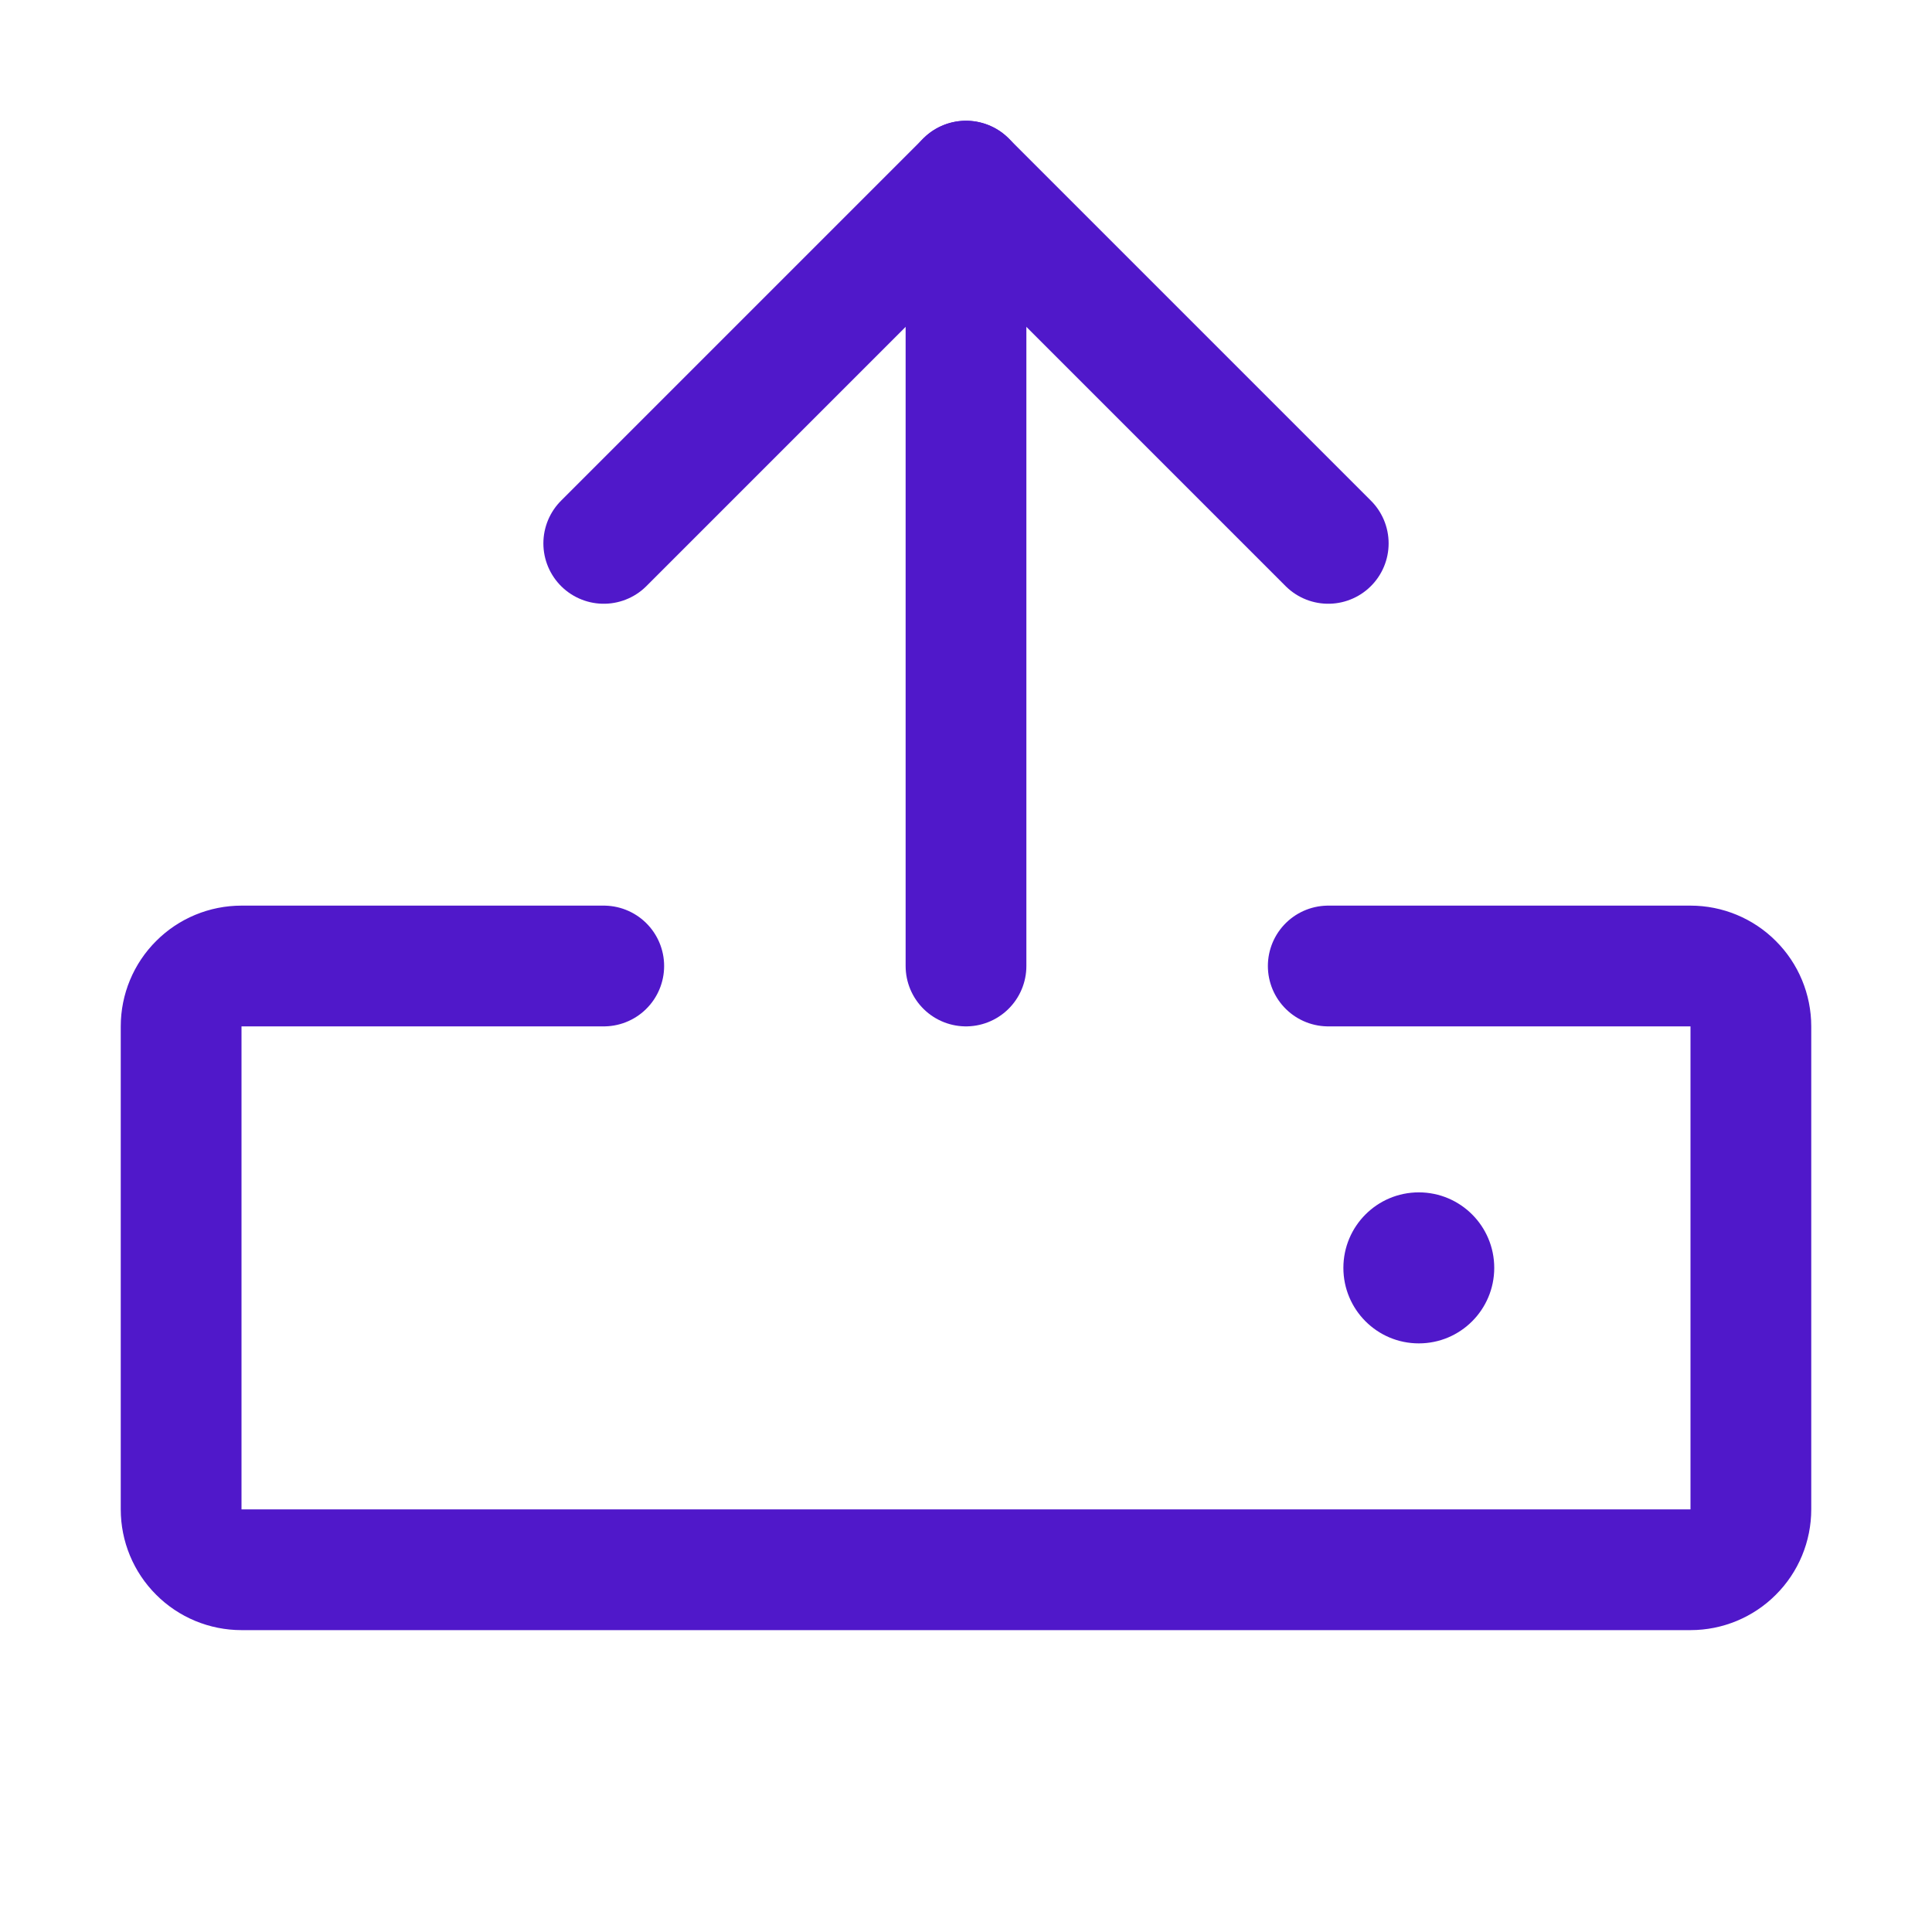 <svg width="24" height="24" viewBox="0 0 24 24" fill="none" xmlns="http://www.w3.org/2000/svg">
<path d="M16.5 12H21C21.199 12 21.39 12.079 21.53 12.22C21.671 12.36 21.75 12.551 21.75 12.75V18.75C21.75 18.949 21.671 19.14 21.53 19.28C21.39 19.421 21.199 19.5 21 19.5H3C2.801 19.5 2.61 19.421 2.47 19.28C2.329 19.14 2.25 18.949 2.25 18.75V12.75C2.25 12.551 2.329 12.36 2.47 12.22C2.61 12.079 2.801 12 3 12H7.5" stroke="#5018CA" stroke-width="1.5" stroke-linecap="round" stroke-linejoin="round"/>
<path d="M12 12V2.25" stroke="#5018CA" stroke-width="1.5" stroke-linecap="round" stroke-linejoin="round"/>
<path d="M7.5 6.75L12 2.25L16.5 6.75" stroke="#5018CA" stroke-width="1.5" stroke-linecap="round" stroke-linejoin="round"/>
<path d="M17.625 16.688C18.143 16.688 18.562 16.268 18.562 15.75C18.562 15.232 18.143 14.812 17.625 14.812C17.107 14.812 16.688 15.232 16.688 15.75C16.688 16.268 17.107 16.688 17.625 16.688Z" fill="#5018CA"/>
</svg>

